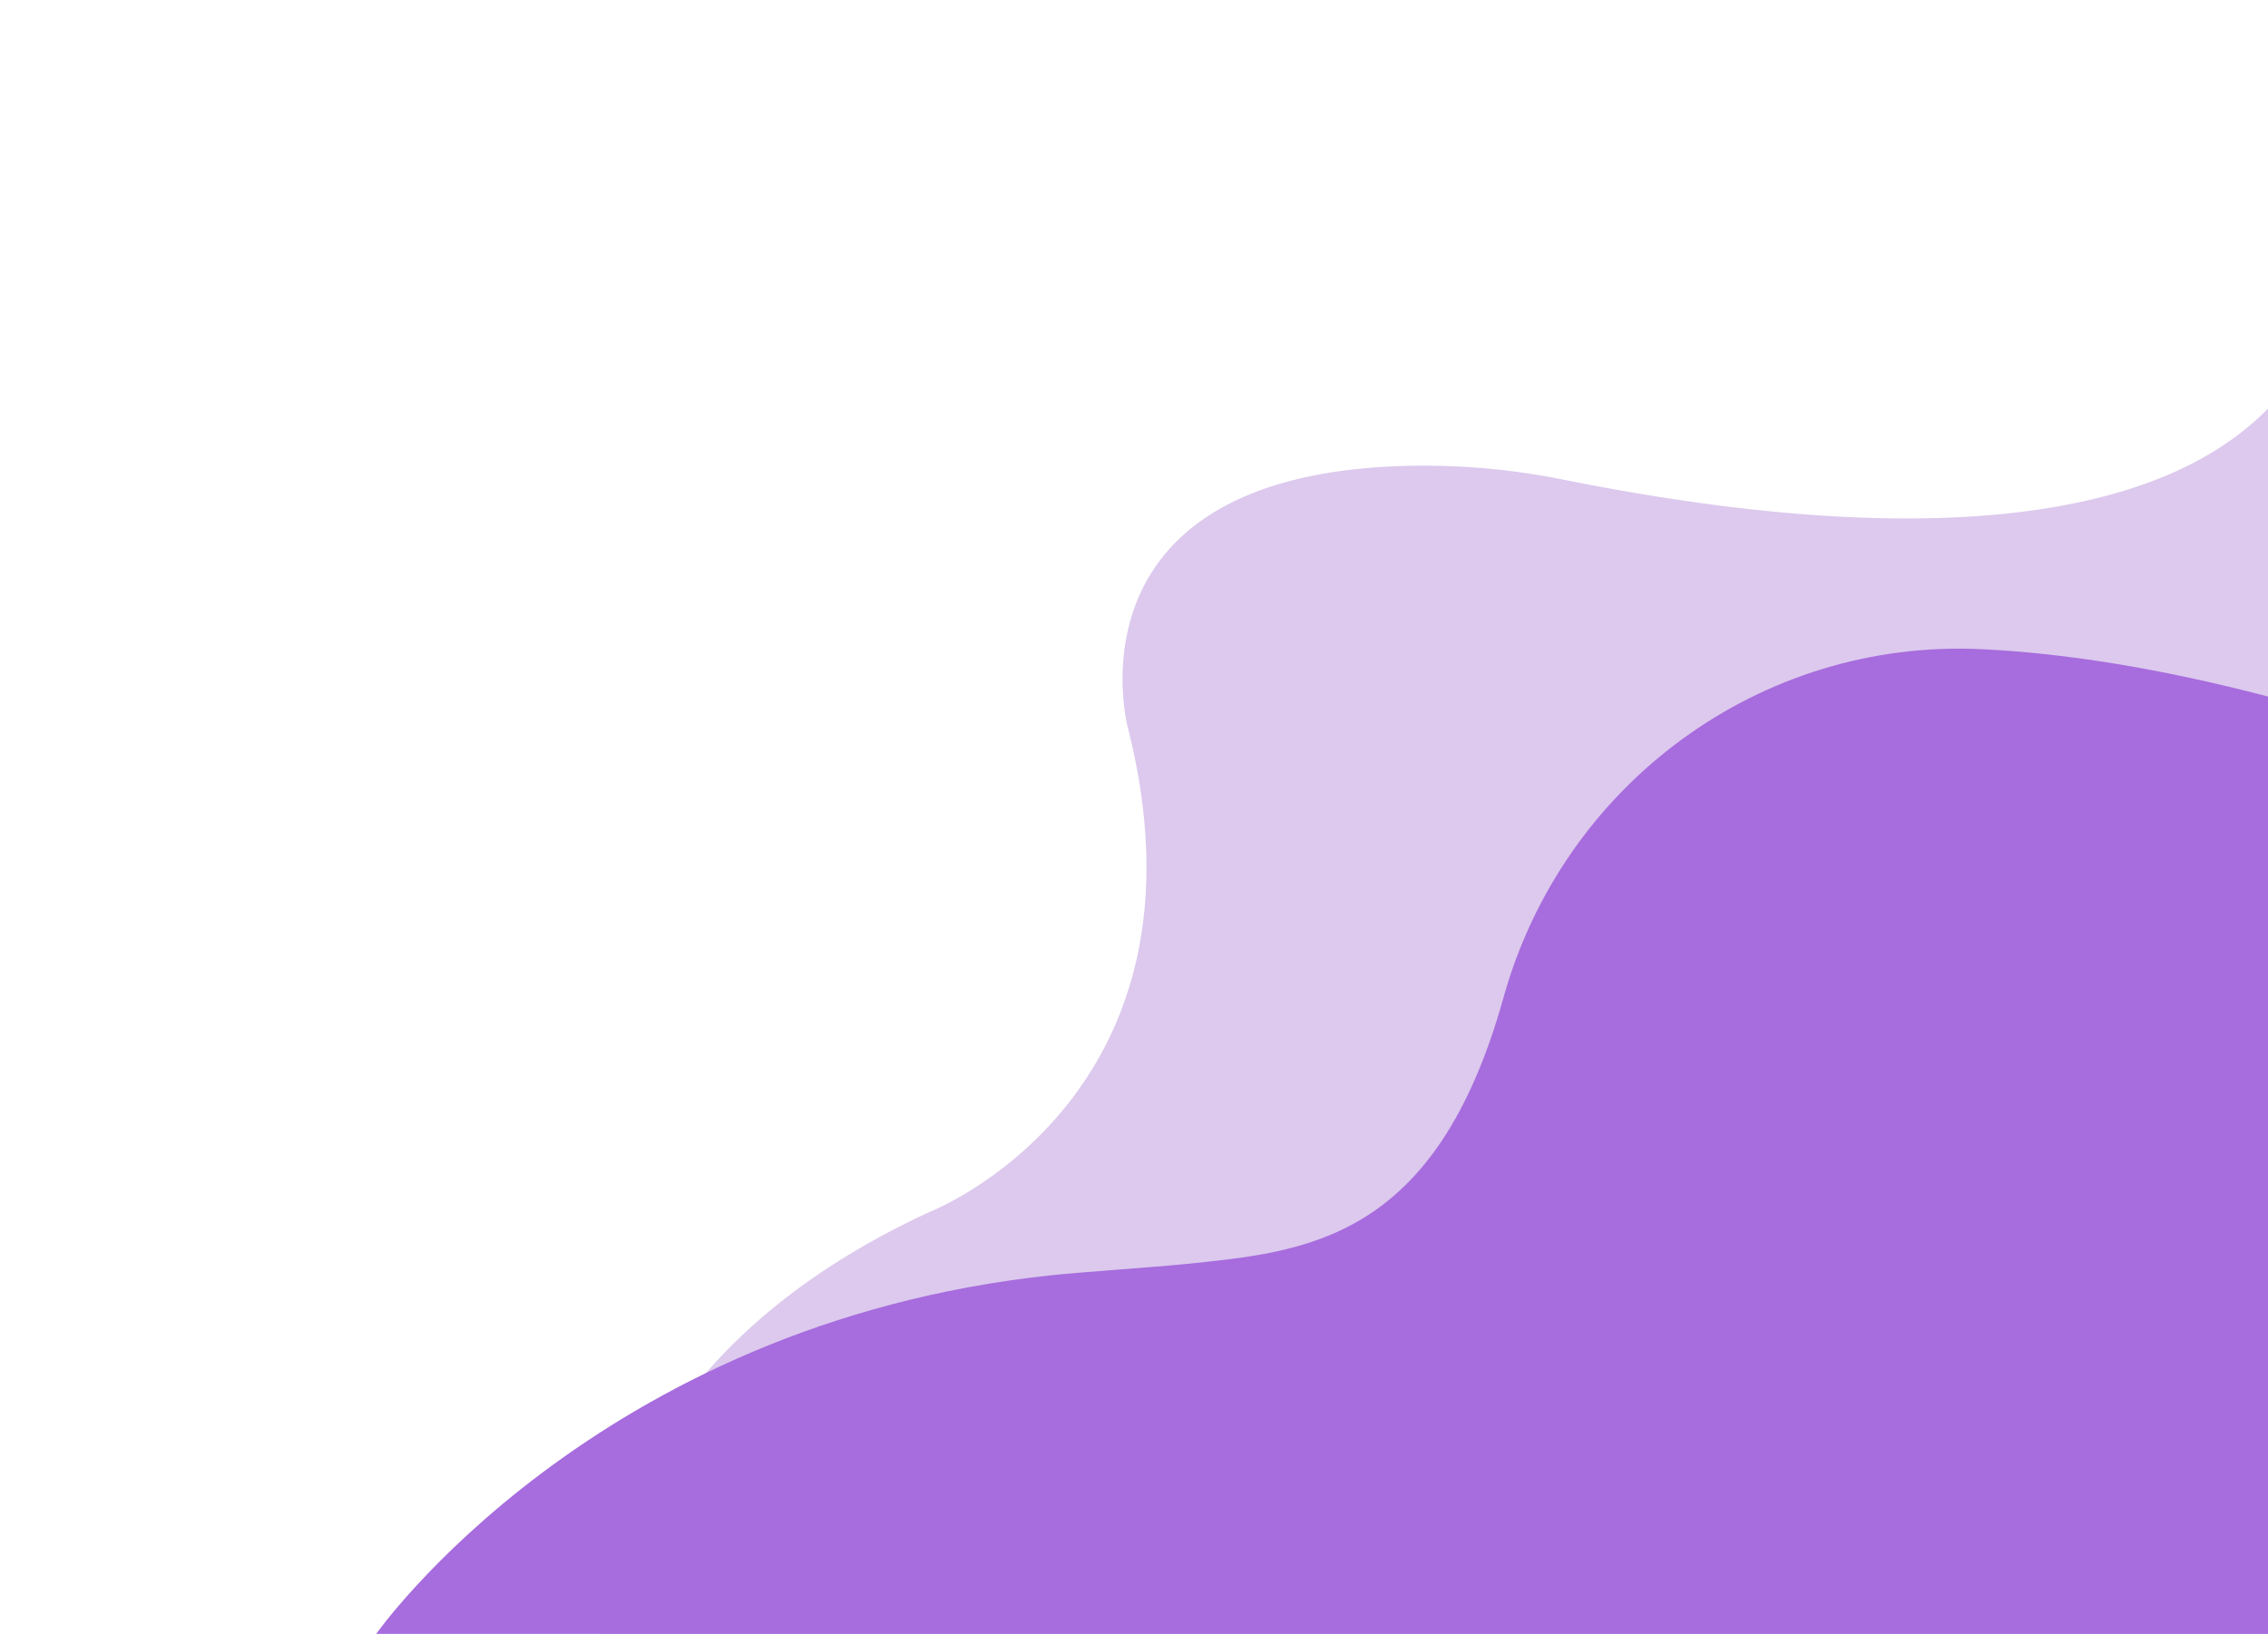 <svg id="Layer_1" data-name="Layer 1" xmlns="http://www.w3.org/2000/svg" width="1130.3" height="814.2" viewBox="0 0 1130.3 814.2"><title>purple-waves</title><path d="M298.9,814.2s-8.3-130.8,164.7-210.4c0,0,145.2-56.8,98.5-241.1,0,0-34-127.4,141.4-130.6a350.4,350.4,0,0,1,74.4,6.7c72.7,14.4,269.5,49.5,352.4-35.2V814.2Z" fill="#dcc9ed"/><path d="M187.5,814.2S295.9,659.7,523.9,635.5c13.8-1.5,52.1-4.1,65.9-5.5,61.1-6.2,125.6-11.3,159.5-132.9C779,390.8,877.2,318.3,987.4,323.5c40.2,1.9,87.5,9.1,142.9,23.6V814.2Z" fill="#a76cdd"/></svg>